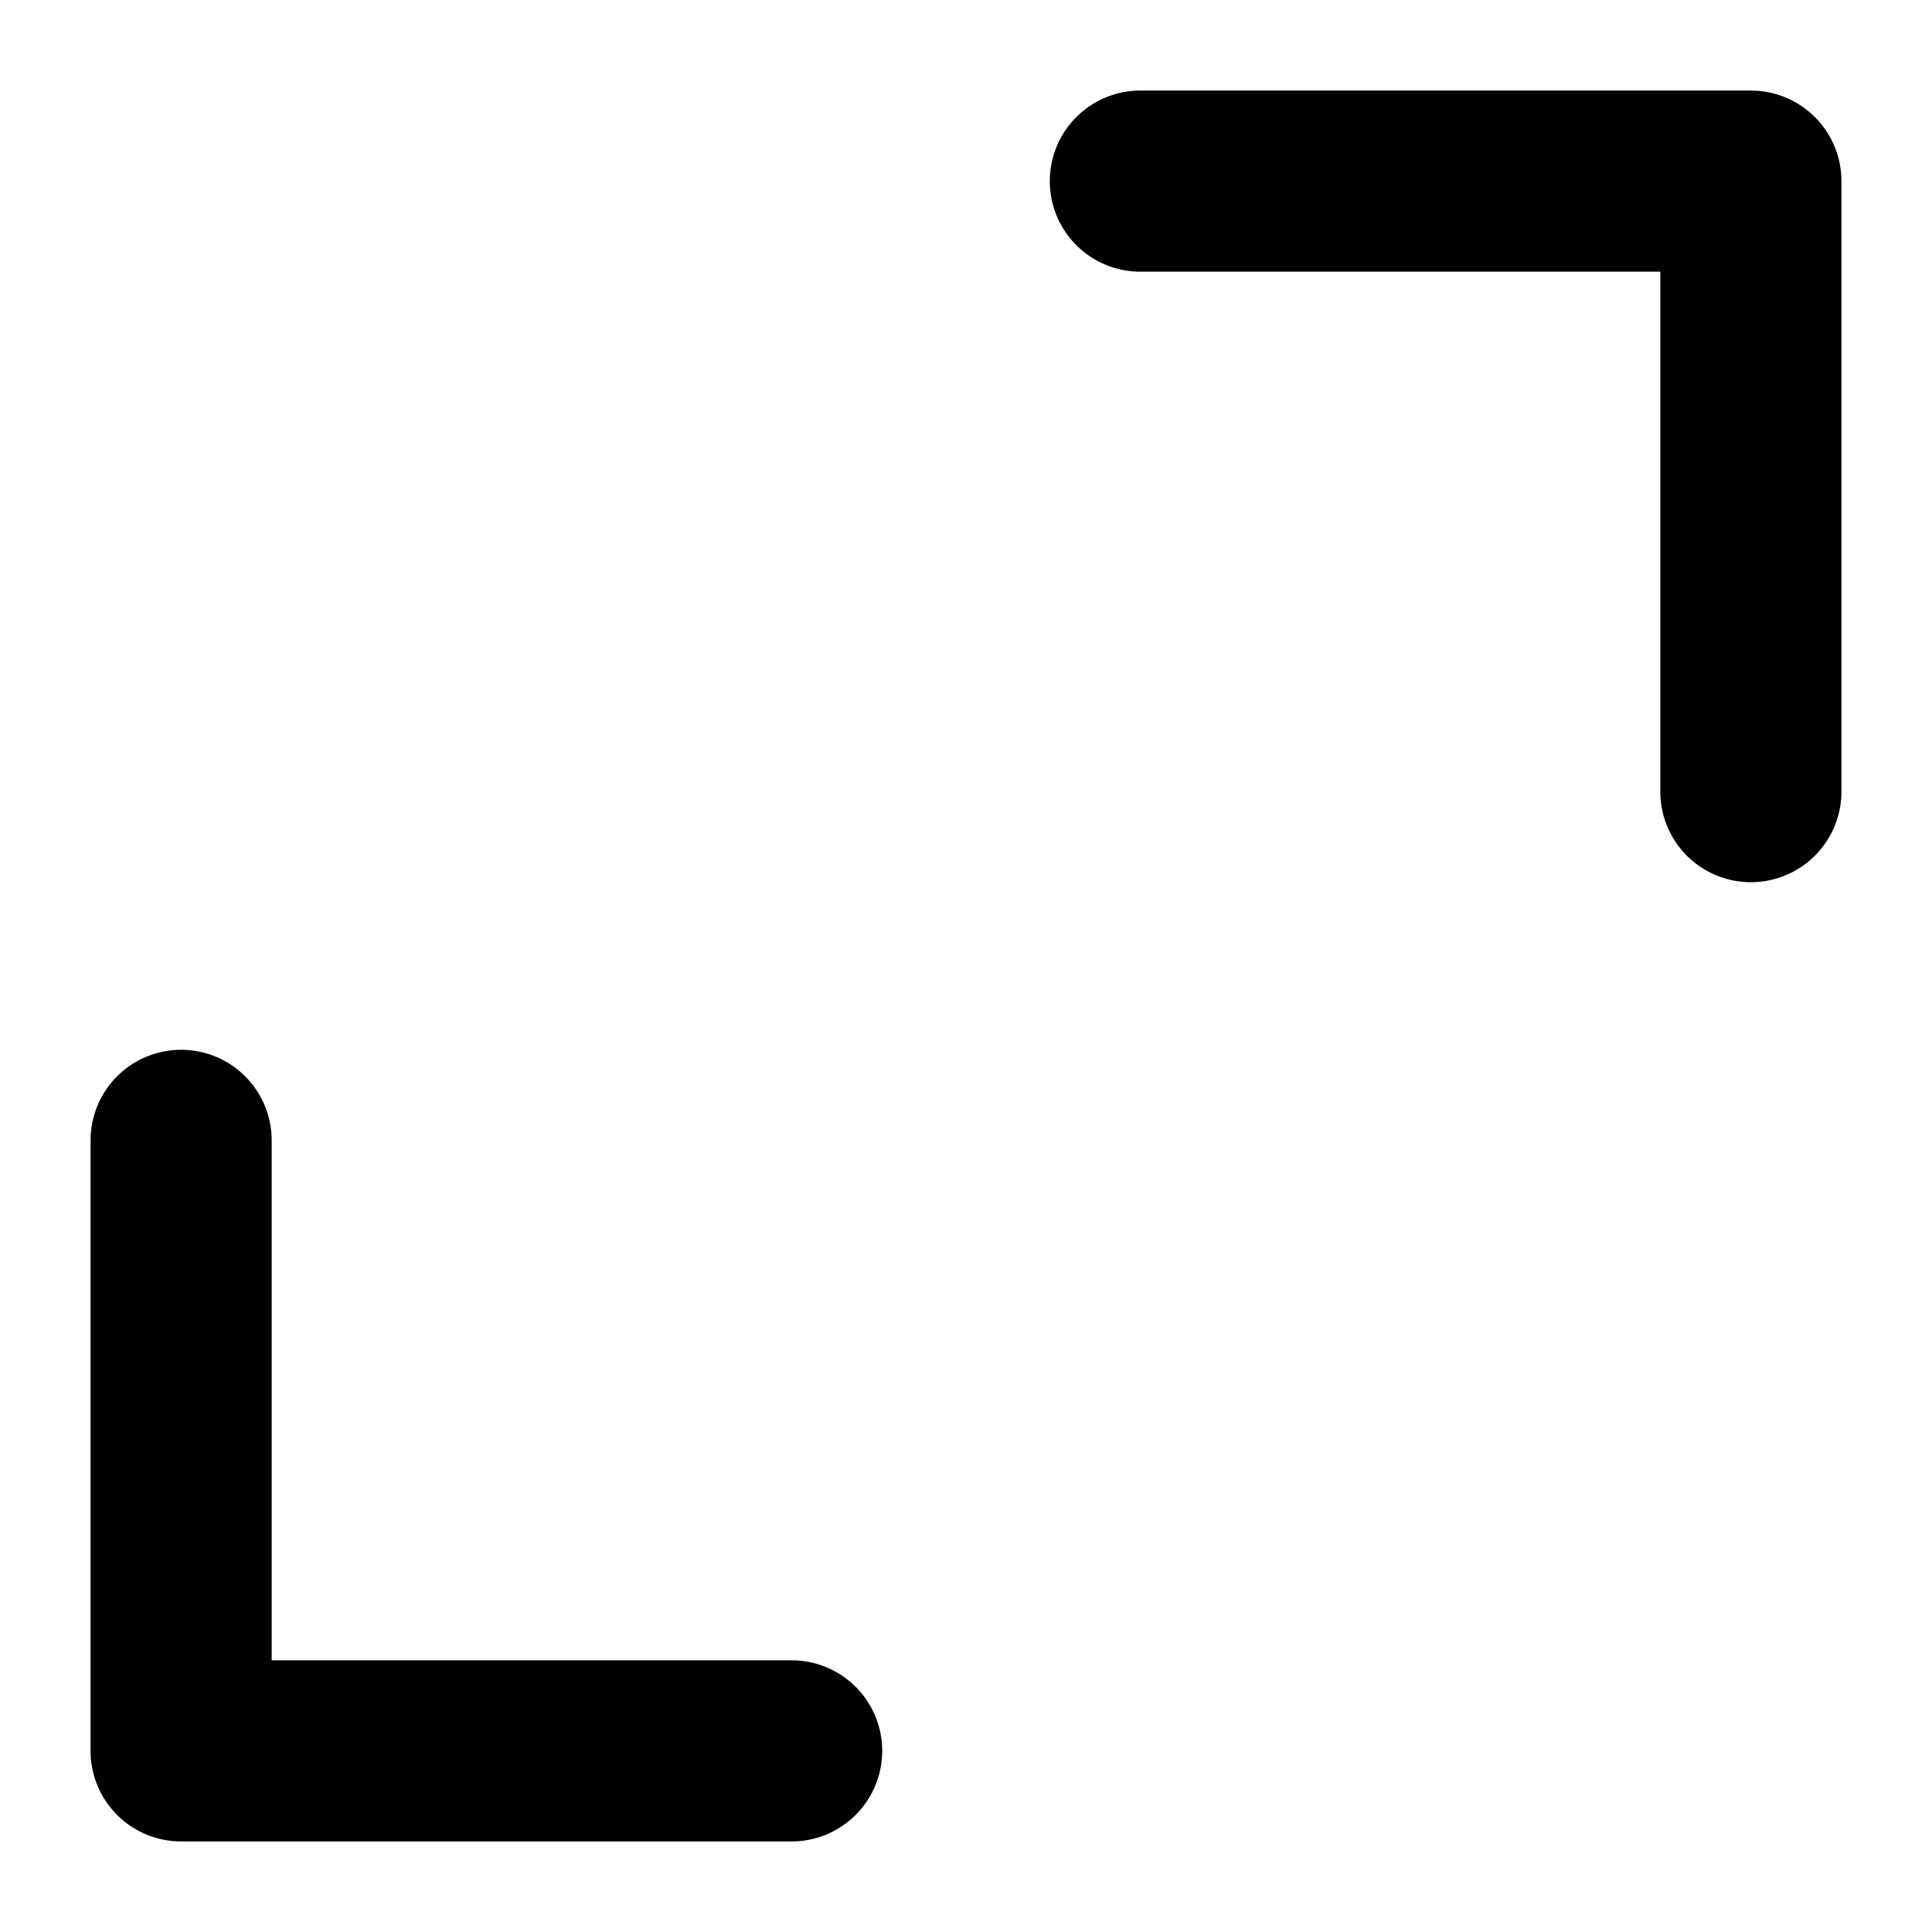 <svg aria-label="Выберите тип обрезки" class="_8-yf5 " height="16" role="img"
     viewBox="0 0 16 16" width="16">
    <path d="M6.556 15.25H1.5a.75.75 0 01-.75-.75V9.444a.75.75 0 011.5 0v4.306h4.306a.75.75 0 010 1.5zM14.5 7.306a.75.75 0 01-.75-.75V2.25H9.444a.75.75 0 010-1.5H14.5a.75.75 0 01.75.75v5.056a.75.75 0 01-.75.75z"></path>
</svg>
